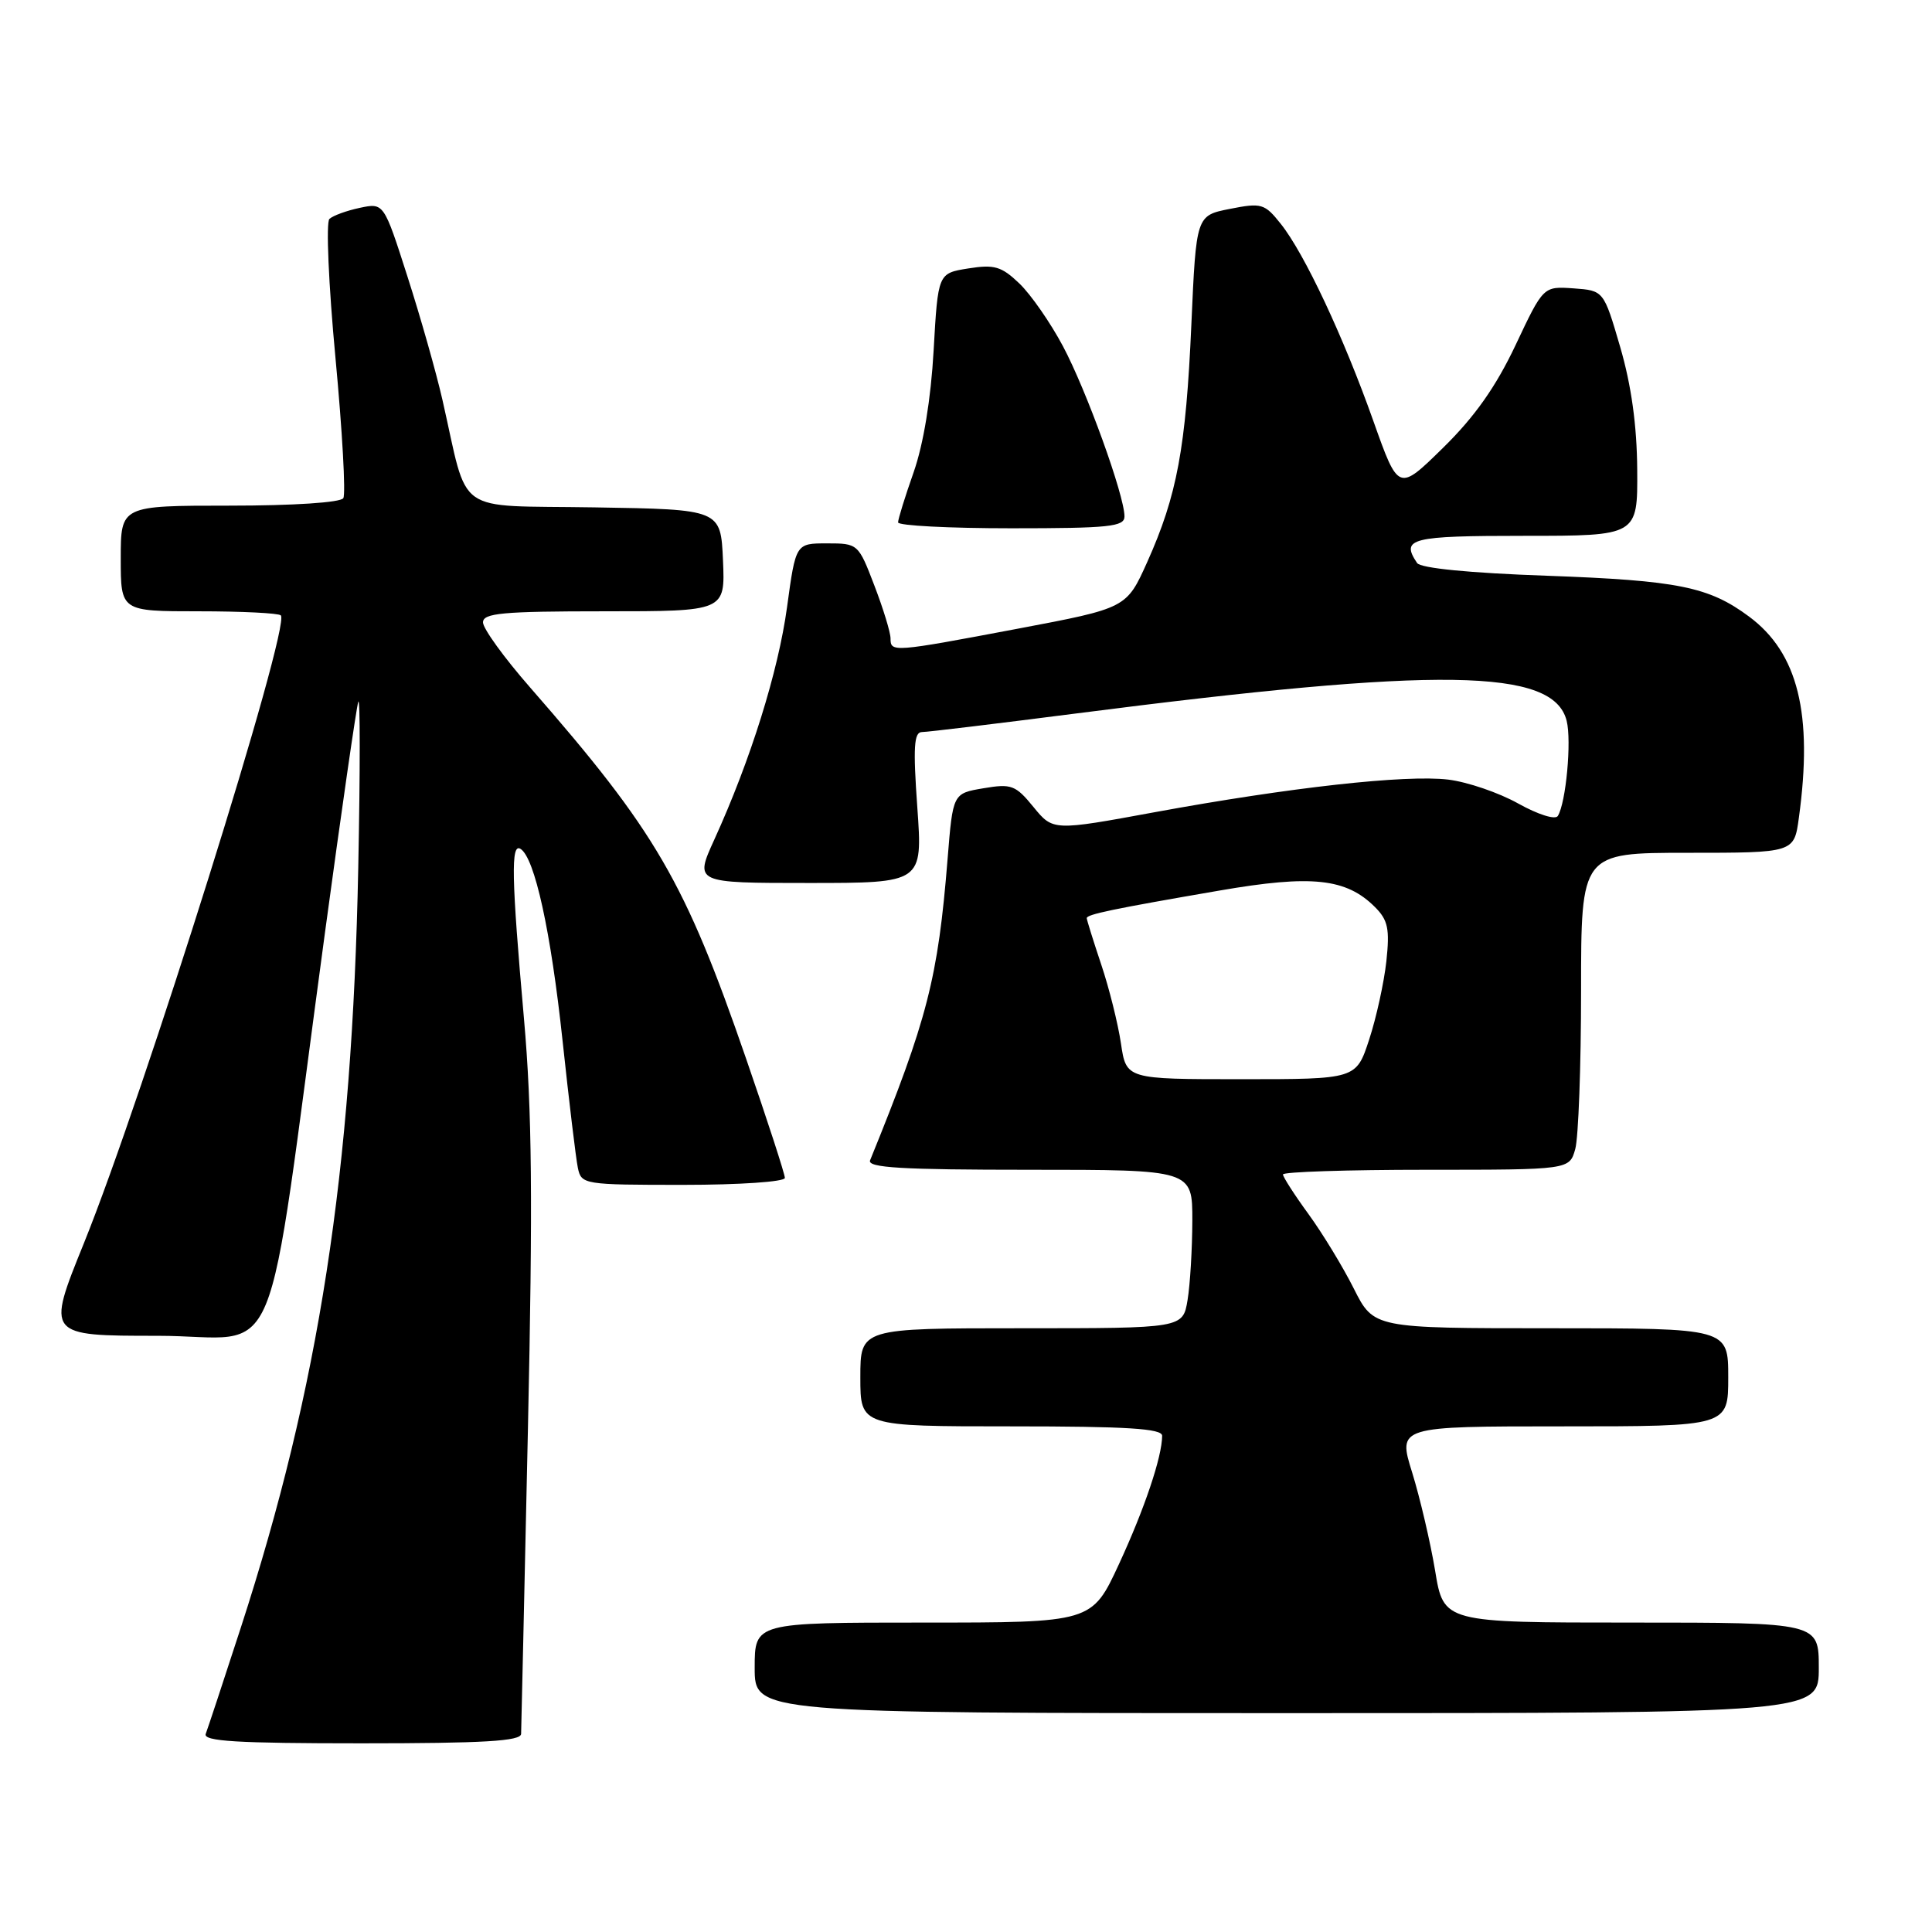 <?xml version="1.0" encoding="UTF-8" standalone="no"?>
<!DOCTYPE svg PUBLIC "-//W3C//DTD SVG 1.1//EN" "http://www.w3.org/Graphics/SVG/1.1/DTD/svg11.dtd" >
<svg xmlns="http://www.w3.org/2000/svg" xmlns:xlink="http://www.w3.org/1999/xlink" version="1.1" viewBox="0 0 256 256">
 <g >
 <path fill="currentColor"
d=" M 69.05 229.75 C 69.08 229.06 69.48 210.95 69.95 189.50 C 70.61 159.02 70.50 147.12 69.43 135.00 C 67.77 116.26 67.68 111.68 68.97 112.48 C 70.85 113.64 72.99 123.39 74.54 137.88 C 75.40 145.92 76.31 153.51 76.57 154.75 C 77.03 156.95 77.34 157.00 90.52 157.00 C 98.01 157.00 104.00 156.59 104.00 156.08 C 104.00 155.58 101.70 148.49 98.88 140.33 C 90.74 116.74 86.93 110.19 70.25 91.10 C 66.81 87.17 64.00 83.29 64.00 82.47 C 64.00 81.24 66.57 81.00 80.05 81.00 C 96.09 81.00 96.09 81.00 95.80 74.25 C 95.50 67.50 95.50 67.50 78.78 67.23 C 59.88 66.92 62.17 68.54 58.62 52.96 C 57.80 49.36 55.72 42.02 53.99 36.64 C 50.86 26.87 50.86 26.87 47.68 27.54 C 45.93 27.91 44.12 28.57 43.65 29.01 C 43.18 29.44 43.54 37.73 44.45 47.41 C 45.36 57.10 45.83 65.47 45.49 66.01 C 45.14 66.59 38.85 67.00 30.44 67.00 C 16.00 67.00 16.00 67.00 16.00 74.00 C 16.00 81.00 16.00 81.00 26.33 81.00 C 32.02 81.00 36.91 81.24 37.21 81.54 C 38.56 82.90 19.03 145.17 11.11 164.75 C 6.15 177.00 6.15 177.00 20.90 177.00 C 37.70 177.00 34.91 183.73 43.07 123.50 C 45.23 107.55 47.21 93.83 47.47 93.00 C 47.73 92.17 47.73 102.07 47.47 115.00 C 46.67 155.34 42.27 183.78 31.91 215.67 C 29.62 222.73 27.52 229.06 27.26 229.75 C 26.89 230.73 31.42 231.00 47.89 231.00 C 64.08 231.00 69.01 230.71 69.05 229.75 Z  M 241.00 221.00 C 241.00 215.00 241.00 215.00 216.15 215.00 C 191.29 215.00 191.29 215.00 190.16 208.12 C 189.53 204.34 188.16 198.49 187.12 195.12 C 185.21 189.00 185.21 189.00 207.10 189.00 C 229.00 189.00 229.00 189.00 229.00 182.50 C 229.00 176.00 229.00 176.00 205.52 176.00 C 182.03 176.00 182.03 176.00 179.39 170.75 C 177.94 167.86 175.23 163.41 173.38 160.87 C 171.52 158.32 170.00 155.95 170.00 155.62 C 170.00 155.28 178.54 155.00 188.98 155.00 C 207.96 155.00 207.96 155.00 208.73 152.25 C 209.15 150.74 209.50 141.29 209.50 131.25 C 209.50 113.00 209.50 113.00 223.61 113.00 C 237.73 113.00 237.73 113.00 238.36 108.36 C 240.25 94.60 238.25 86.51 231.76 81.70 C 226.43 77.74 222.34 76.92 205.00 76.29 C 194.73 75.93 188.22 75.29 187.77 74.60 C 185.58 71.33 186.89 71.00 202.00 71.00 C 217.00 71.00 217.00 71.00 216.94 62.25 C 216.90 56.36 216.16 51.05 214.69 46.00 C 212.50 38.50 212.50 38.50 208.50 38.21 C 204.50 37.93 204.50 37.93 200.83 45.71 C 198.22 51.23 195.43 55.20 191.23 59.32 C 185.30 65.14 185.30 65.14 181.99 55.82 C 178.03 44.64 172.83 33.56 169.70 29.65 C 167.57 26.97 167.15 26.85 162.96 27.68 C 158.50 28.56 158.50 28.56 157.86 43.03 C 157.14 59.34 155.97 65.65 152.02 74.46 C 149.27 80.58 149.27 80.58 134.89 83.30 C 118.26 86.44 118.00 86.46 118.00 84.59 C 118.00 83.81 117.04 80.66 115.86 77.59 C 113.74 72.05 113.69 72.00 109.58 72.00 C 105.44 72.00 105.44 72.00 104.29 80.43 C 103.13 88.95 99.46 100.70 94.65 111.25 C 92.03 117.00 92.03 117.00 107.14 117.00 C 122.26 117.00 122.26 117.00 121.55 107.00 C 120.98 98.99 121.10 97.00 122.17 97.00 C 122.90 97.00 132.05 95.89 142.50 94.55 C 190.87 88.33 205.85 88.55 207.59 95.51 C 208.26 98.18 207.50 106.37 206.42 108.12 C 206.09 108.66 203.81 107.94 201.17 106.47 C 198.60 105.03 194.43 103.61 191.89 103.30 C 186.24 102.63 170.94 104.33 153.01 107.62 C 139.53 110.10 139.53 110.10 136.94 106.93 C 134.57 104.03 134.02 103.82 130.31 104.45 C 126.26 105.13 126.26 105.13 125.56 113.82 C 124.29 129.64 122.89 135.06 115.29 153.75 C 114.90 154.73 119.50 155.00 136.39 155.00 C 158.00 155.00 158.00 155.00 157.99 161.75 C 157.98 165.46 157.70 170.19 157.36 172.25 C 156.74 176.00 156.74 176.00 135.37 176.00 C 114.00 176.00 114.00 176.00 114.00 182.50 C 114.00 189.00 114.00 189.00 134.00 189.00 C 149.34 189.00 154.00 189.29 153.99 190.25 C 153.98 193.03 151.66 199.92 148.27 207.25 C 144.68 215.00 144.68 215.00 122.34 215.00 C 100.00 215.00 100.00 215.00 100.00 221.00 C 100.00 227.00 100.00 227.00 170.50 227.00 C 241.00 227.00 241.00 227.00 241.00 221.00 Z  M 149.00 68.43 C 149.00 65.66 143.95 51.69 140.84 45.86 C 139.19 42.76 136.60 39.03 135.08 37.57 C 132.70 35.29 131.76 35.02 128.30 35.57 C 124.29 36.21 124.29 36.21 123.71 46.44 C 123.35 52.87 122.36 58.86 121.07 62.55 C 119.93 65.79 119.00 68.78 119.00 69.22 C 119.00 69.65 125.75 70.00 134.00 70.00 C 146.98 70.00 149.00 69.79 149.00 68.43 Z  M 148.53 138.25 C 148.14 135.64 146.97 130.93 145.91 127.78 C 144.86 124.64 144.00 121.88 144.00 121.66 C 144.00 121.16 147.38 120.45 161.61 118.00 C 173.81 115.89 178.38 116.38 182.19 120.19 C 183.92 121.92 184.16 123.08 183.70 127.38 C 183.39 130.19 182.37 134.86 181.42 137.75 C 179.70 143.00 179.70 143.00 164.46 143.00 C 149.23 143.00 149.23 143.00 148.53 138.25 Z "/>
</g>
</svg>